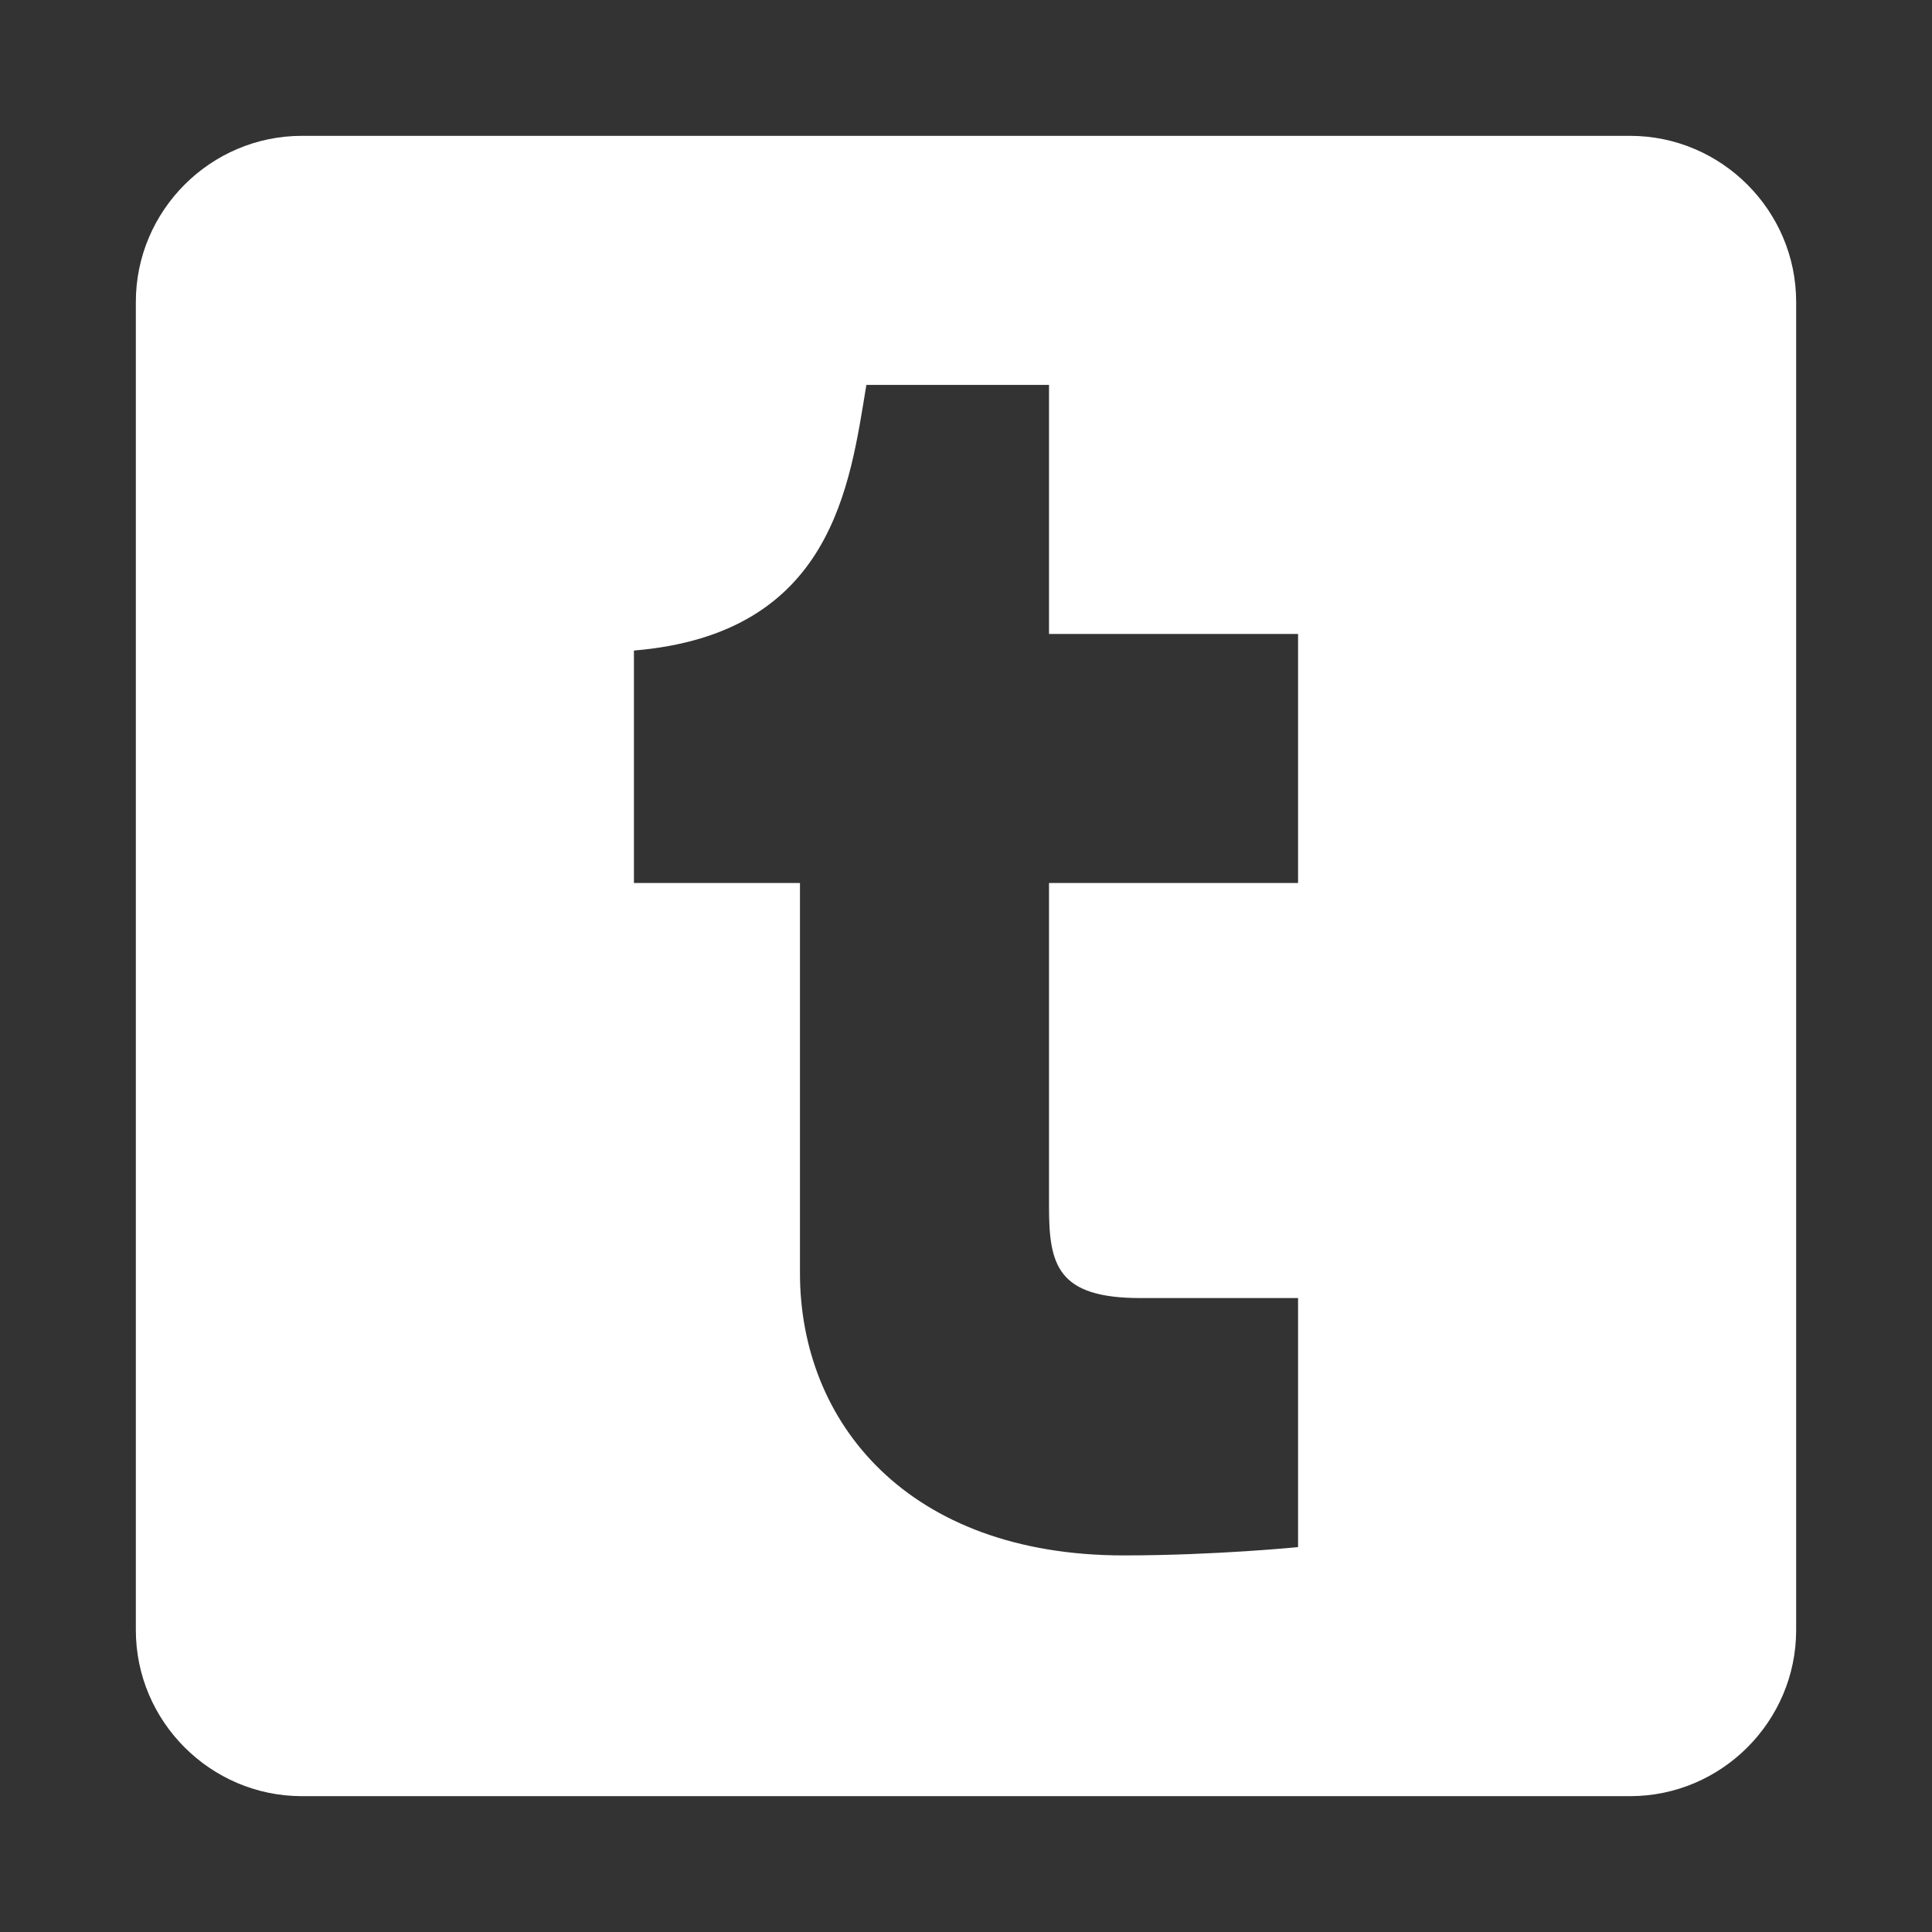 <?xml version="1.0" encoding="UTF-8"?>
<svg width="256px" height="256px" viewBox="0 0 256 256" version="1.1" xmlns="http://www.w3.org/2000/svg" xmlns:xlink="http://www.w3.org/1999/xlink">
    <rect x="0" y="0" width="256" height="256" fill="#333333" stroke="none"/>
    <!-- Generator: Sketch 51.2 (57519) - http://www.bohemiancoding.com/sketch -->
    <title>tumblr_on_black</title>
    <desc>Created with Sketch.</desc>
    <defs></defs>
    <g id="tumblr_on_black" stroke="none" stroke-width="1" fill="none" fill-rule="evenodd">
        <g id="post-tumblr-copy" transform="translate(18, 18)" fill="#FFFFFF">
            <path d="M198,0 L22,0 C9.9,0 0,9.9 0,22 L0,198 C0,210.1 9.9,220 22,220 L198,220 C210.1,220 220,210.1 220,198 L220,22 C220,9.9 210.1,0 198,0 L198,0 Z M154,99 L121,99 L121,141.9 C121,149.6 122.1,154 133.1,154 L154,154 L154,187 C154,187 143,188.1 130.9,188.1 C102.3,188.1 88,170.5 88,150.7 L88,99 L66,99 L66,68.2 C92.4,66 94.6,46.2 96.8,33 L121,33 L121,66 L154,66 L154,99 L154,99 Z" id="Shape"></path>
        </g>
    </g>
</svg>